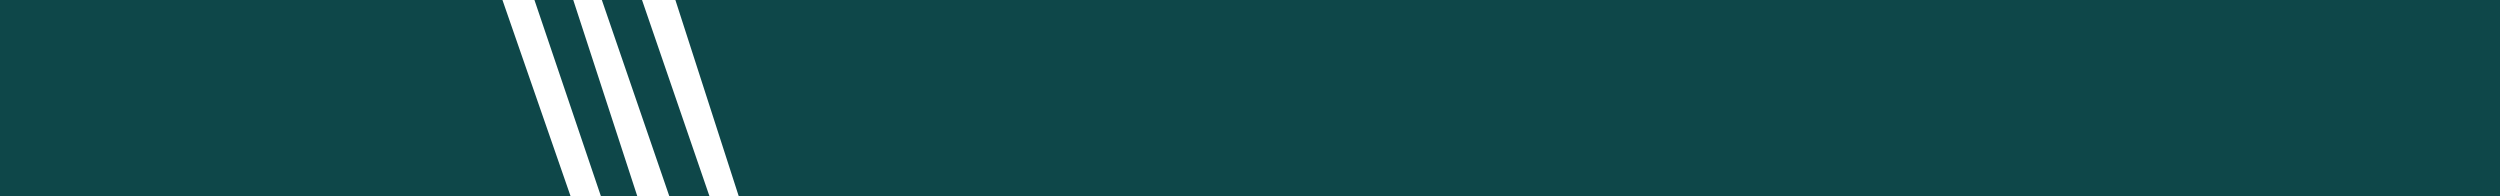 <svg width="1836" height="144" viewBox="0 0 1836 144" fill="none" xmlns="http://www.w3.org/2000/svg">
<path d="M392.5 0H421L468 144H441.284L392.5 0Z" fill="#0E4749"/>
<path d="M442 0H471.5L521 144H491.514L442 0Z" fill="#0E4749"/>
<path d="M496 0H1836V144H542.5L496 0Z" fill="#0E4749"/>
<path d="M0 0H369L419 144H0V0Z" fill="#0E4749"/>
</svg>
